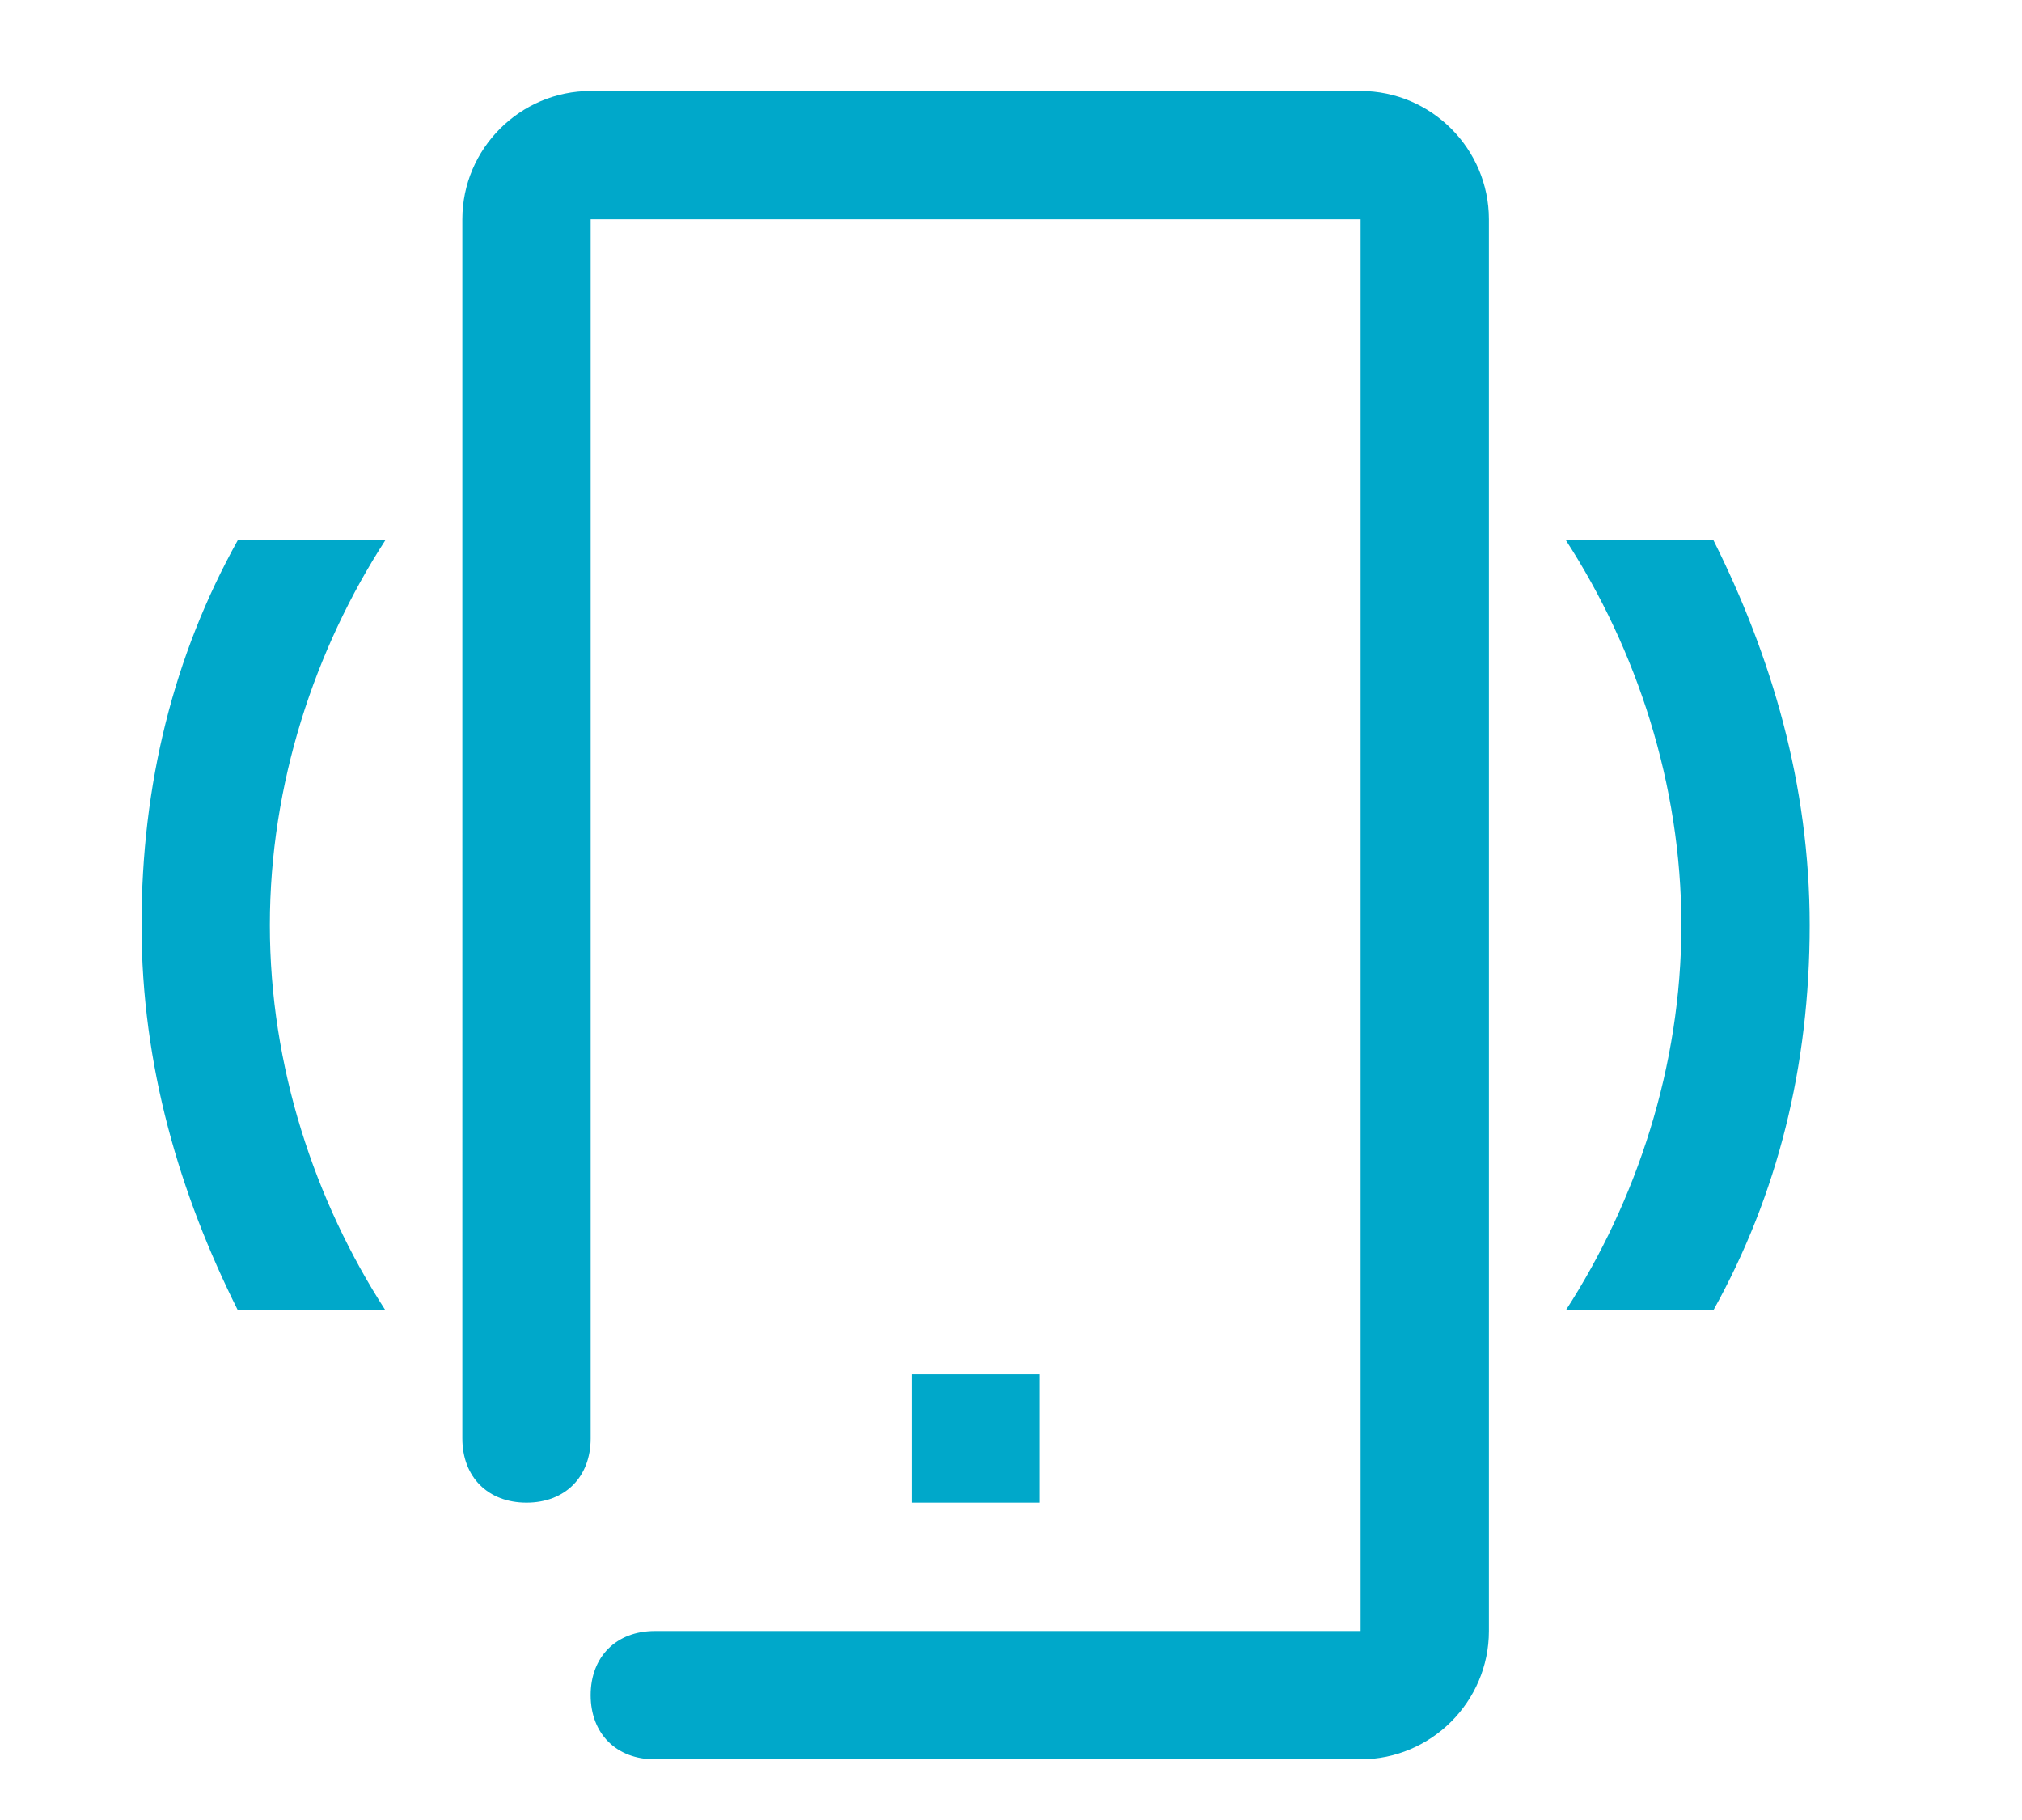 <?xml version="1.0" encoding="utf-8"?>
<!-- Generator: Adobe Illustrator 17.0.0, SVG Export Plug-In . SVG Version: 6.00 Build 0)  -->
<!DOCTYPE svg PUBLIC "-//W3C//DTD SVG 1.1//EN" "http://www.w3.org/Graphics/SVG/1.1/DTD/svg11.dtd">
<svg version="1.1" id="Capa_1" xmlns="http://www.w3.org/2000/svg" xmlns:xlink="http://www.w3.org/1999/xlink" x="0px" y="0px"
	 width="100px" height="90px" viewBox="0 0 100 90" enable-background="new 0 0 100 90" xml:space="preserve">
<path fill="#00A8CA" d="M84.74,64.788h-7.298c3.49-5.394,5.712-12.058,5.712-19.038c0-6.981-2.221-13.644-5.712-19.038h7.298
	c2.856,5.712,4.76,12.058,4.76,19.038C89.5,52.731,87.913,59.077,84.74,64.788z M45.077,74.308v-6.346h6.346v6.346H45.077z
	 M67.288,87H32.385c-1.904,0-3.173-1.269-3.173-3.173c0-1.904,1.269-3.173,3.173-3.173h34.904V10.846H29.212v60.288
	c0,1.904-1.269,3.173-3.173,3.173s-3.173-1.269-3.173-3.173V10.846c0-3.49,2.856-6.346,6.346-6.346h38.077
	c3.49,0,6.346,2.856,6.346,6.346v69.808C73.635,84.144,70.779,87,67.288,87z M11.76,64.788C8.904,59.077,7,52.731,7,45.75
	s1.587-13.327,4.76-19.038h7.298c-3.49,5.394-5.712,12.058-5.712,19.038c0,6.981,2.221,13.644,5.712,19.038H11.76z"/>
<g>
</g>
<g>
</g>
<g>
</g>
<g>
</g>
<g>
</g>
<g>
</g>
</svg>
